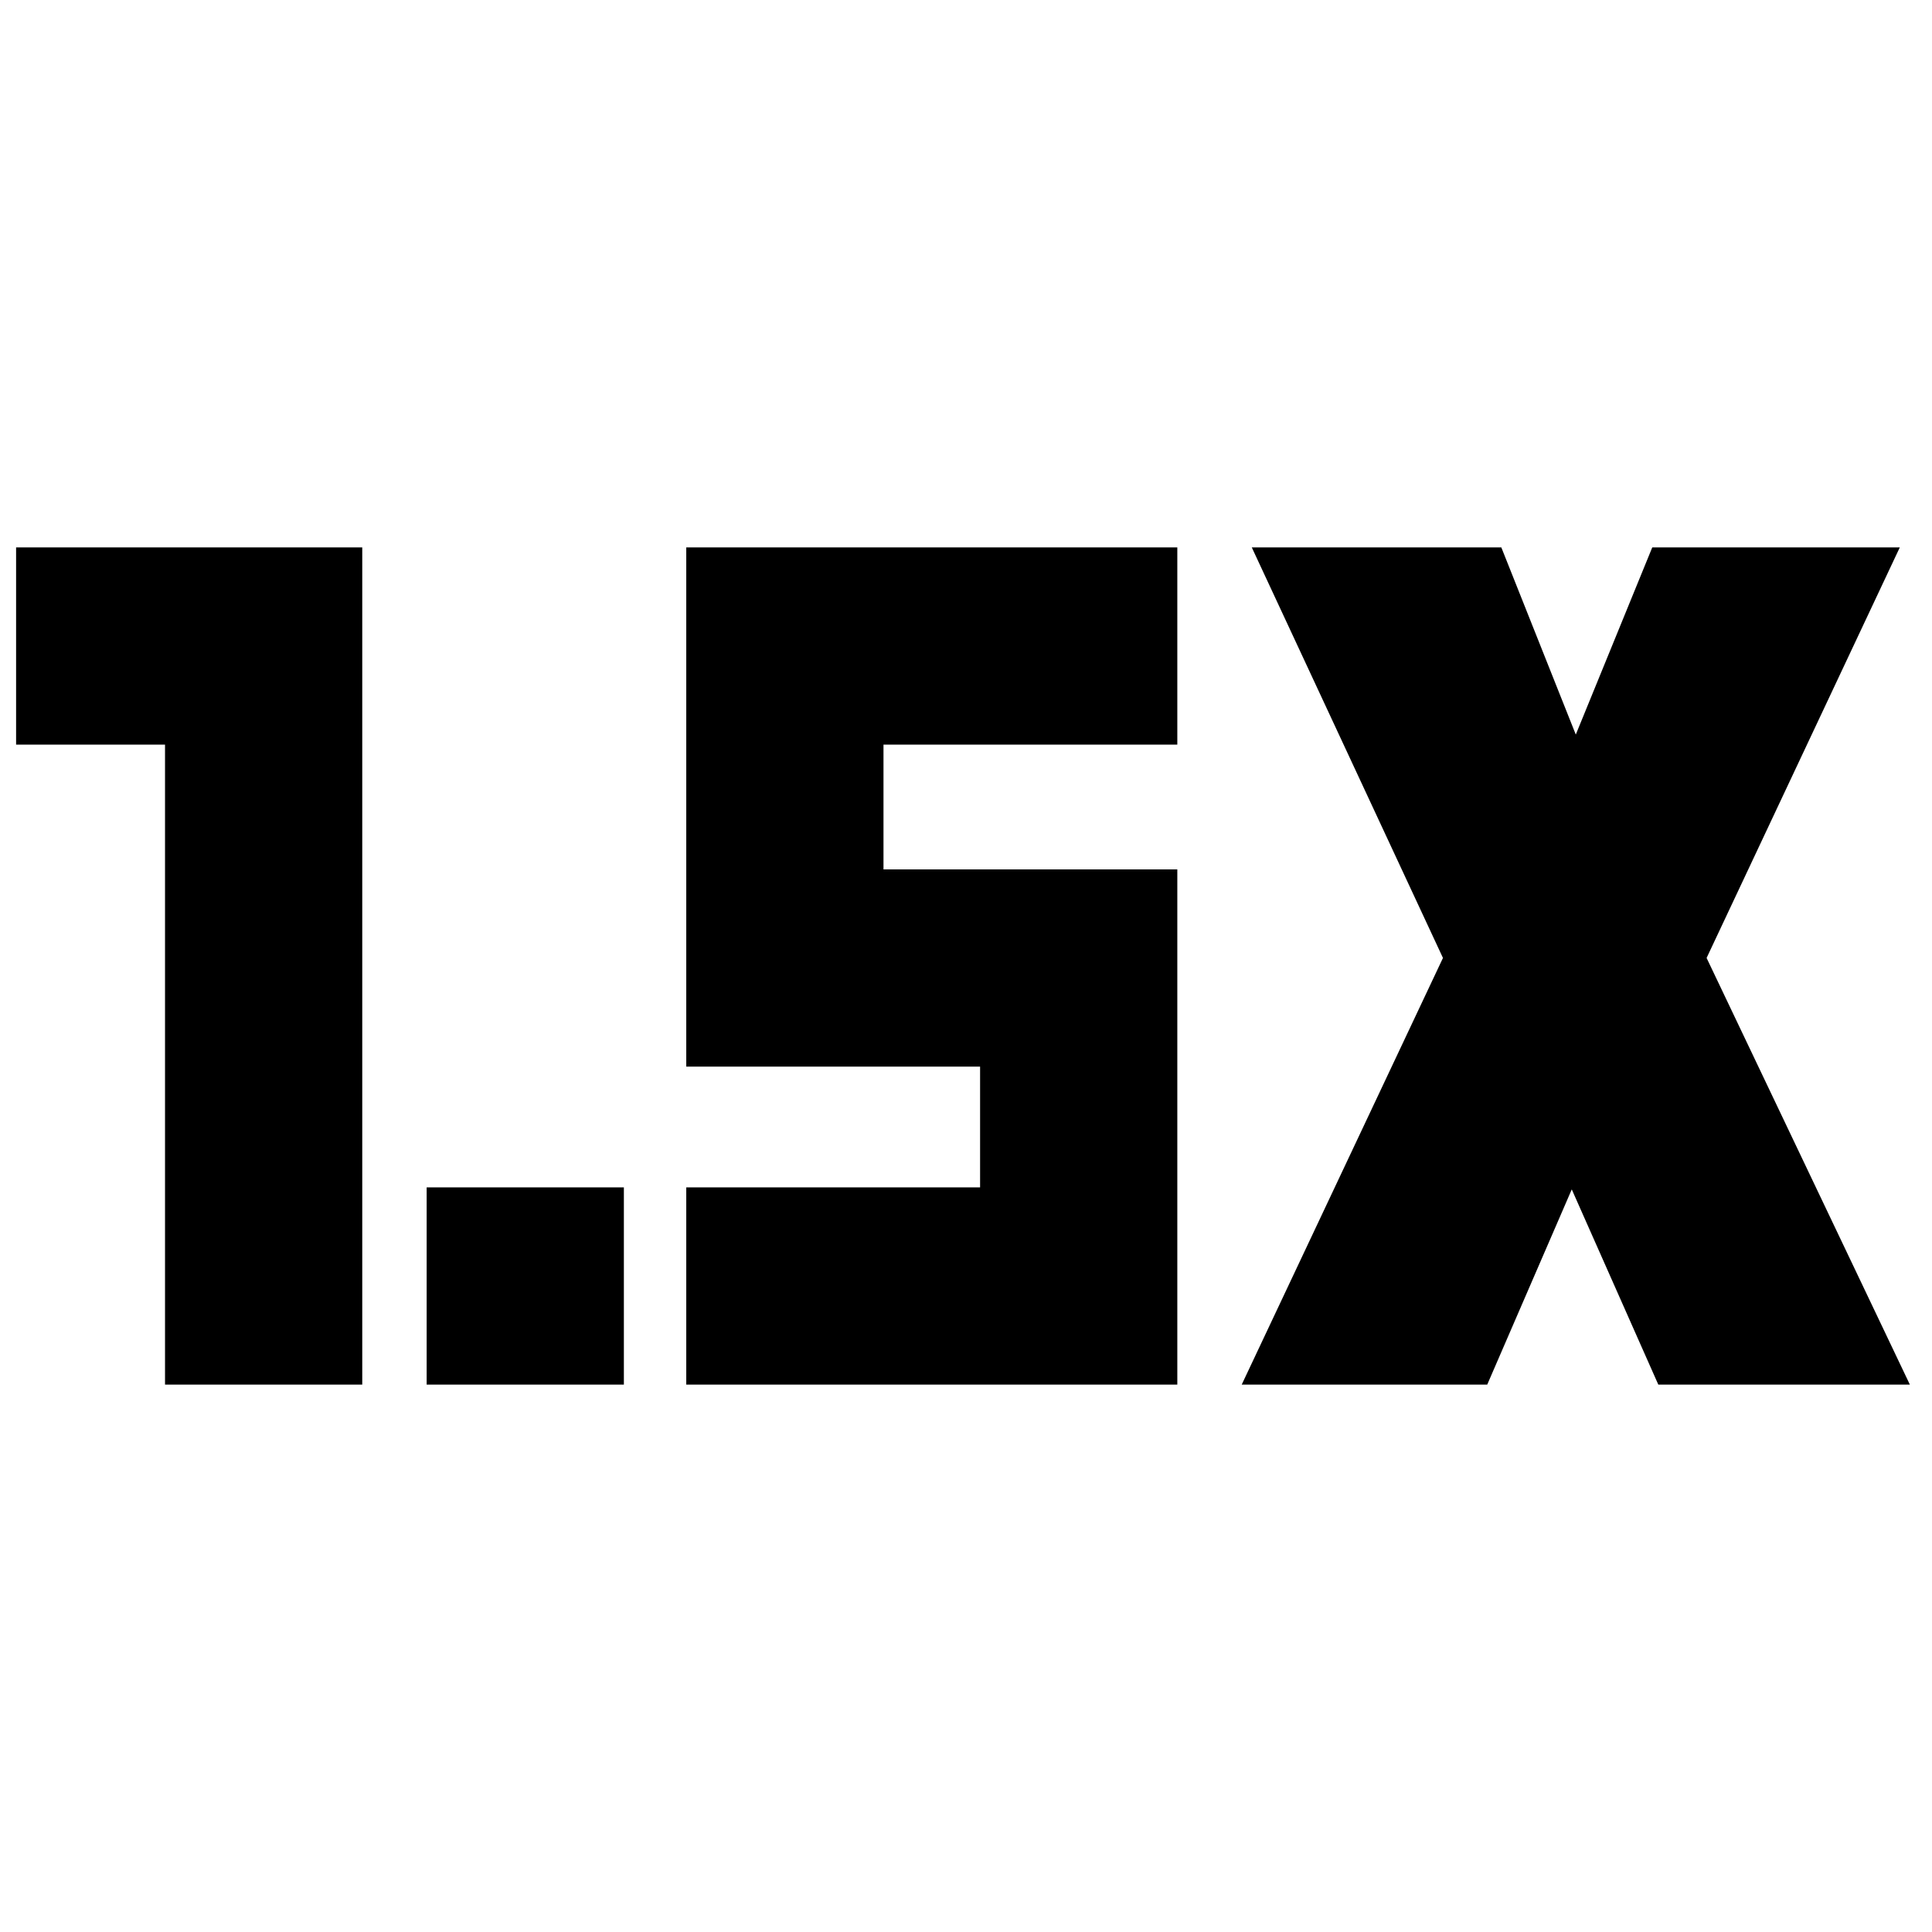 <svg xmlns="http://www.w3.org/2000/svg" height="20" viewBox="0 -960 960 960" width="20"><path d="M212-272v-98h98v98h-98Zm-130 0v-318H8v-98h172v416H82Zm535 0 100-212-95-204h124l37 93 38-93h123l-96 204 101 212H824l-43-97-42 97H617Zm-276 0v-98h146v-60H341v-258h244v98H439v62h146v256H341Z"/></svg>